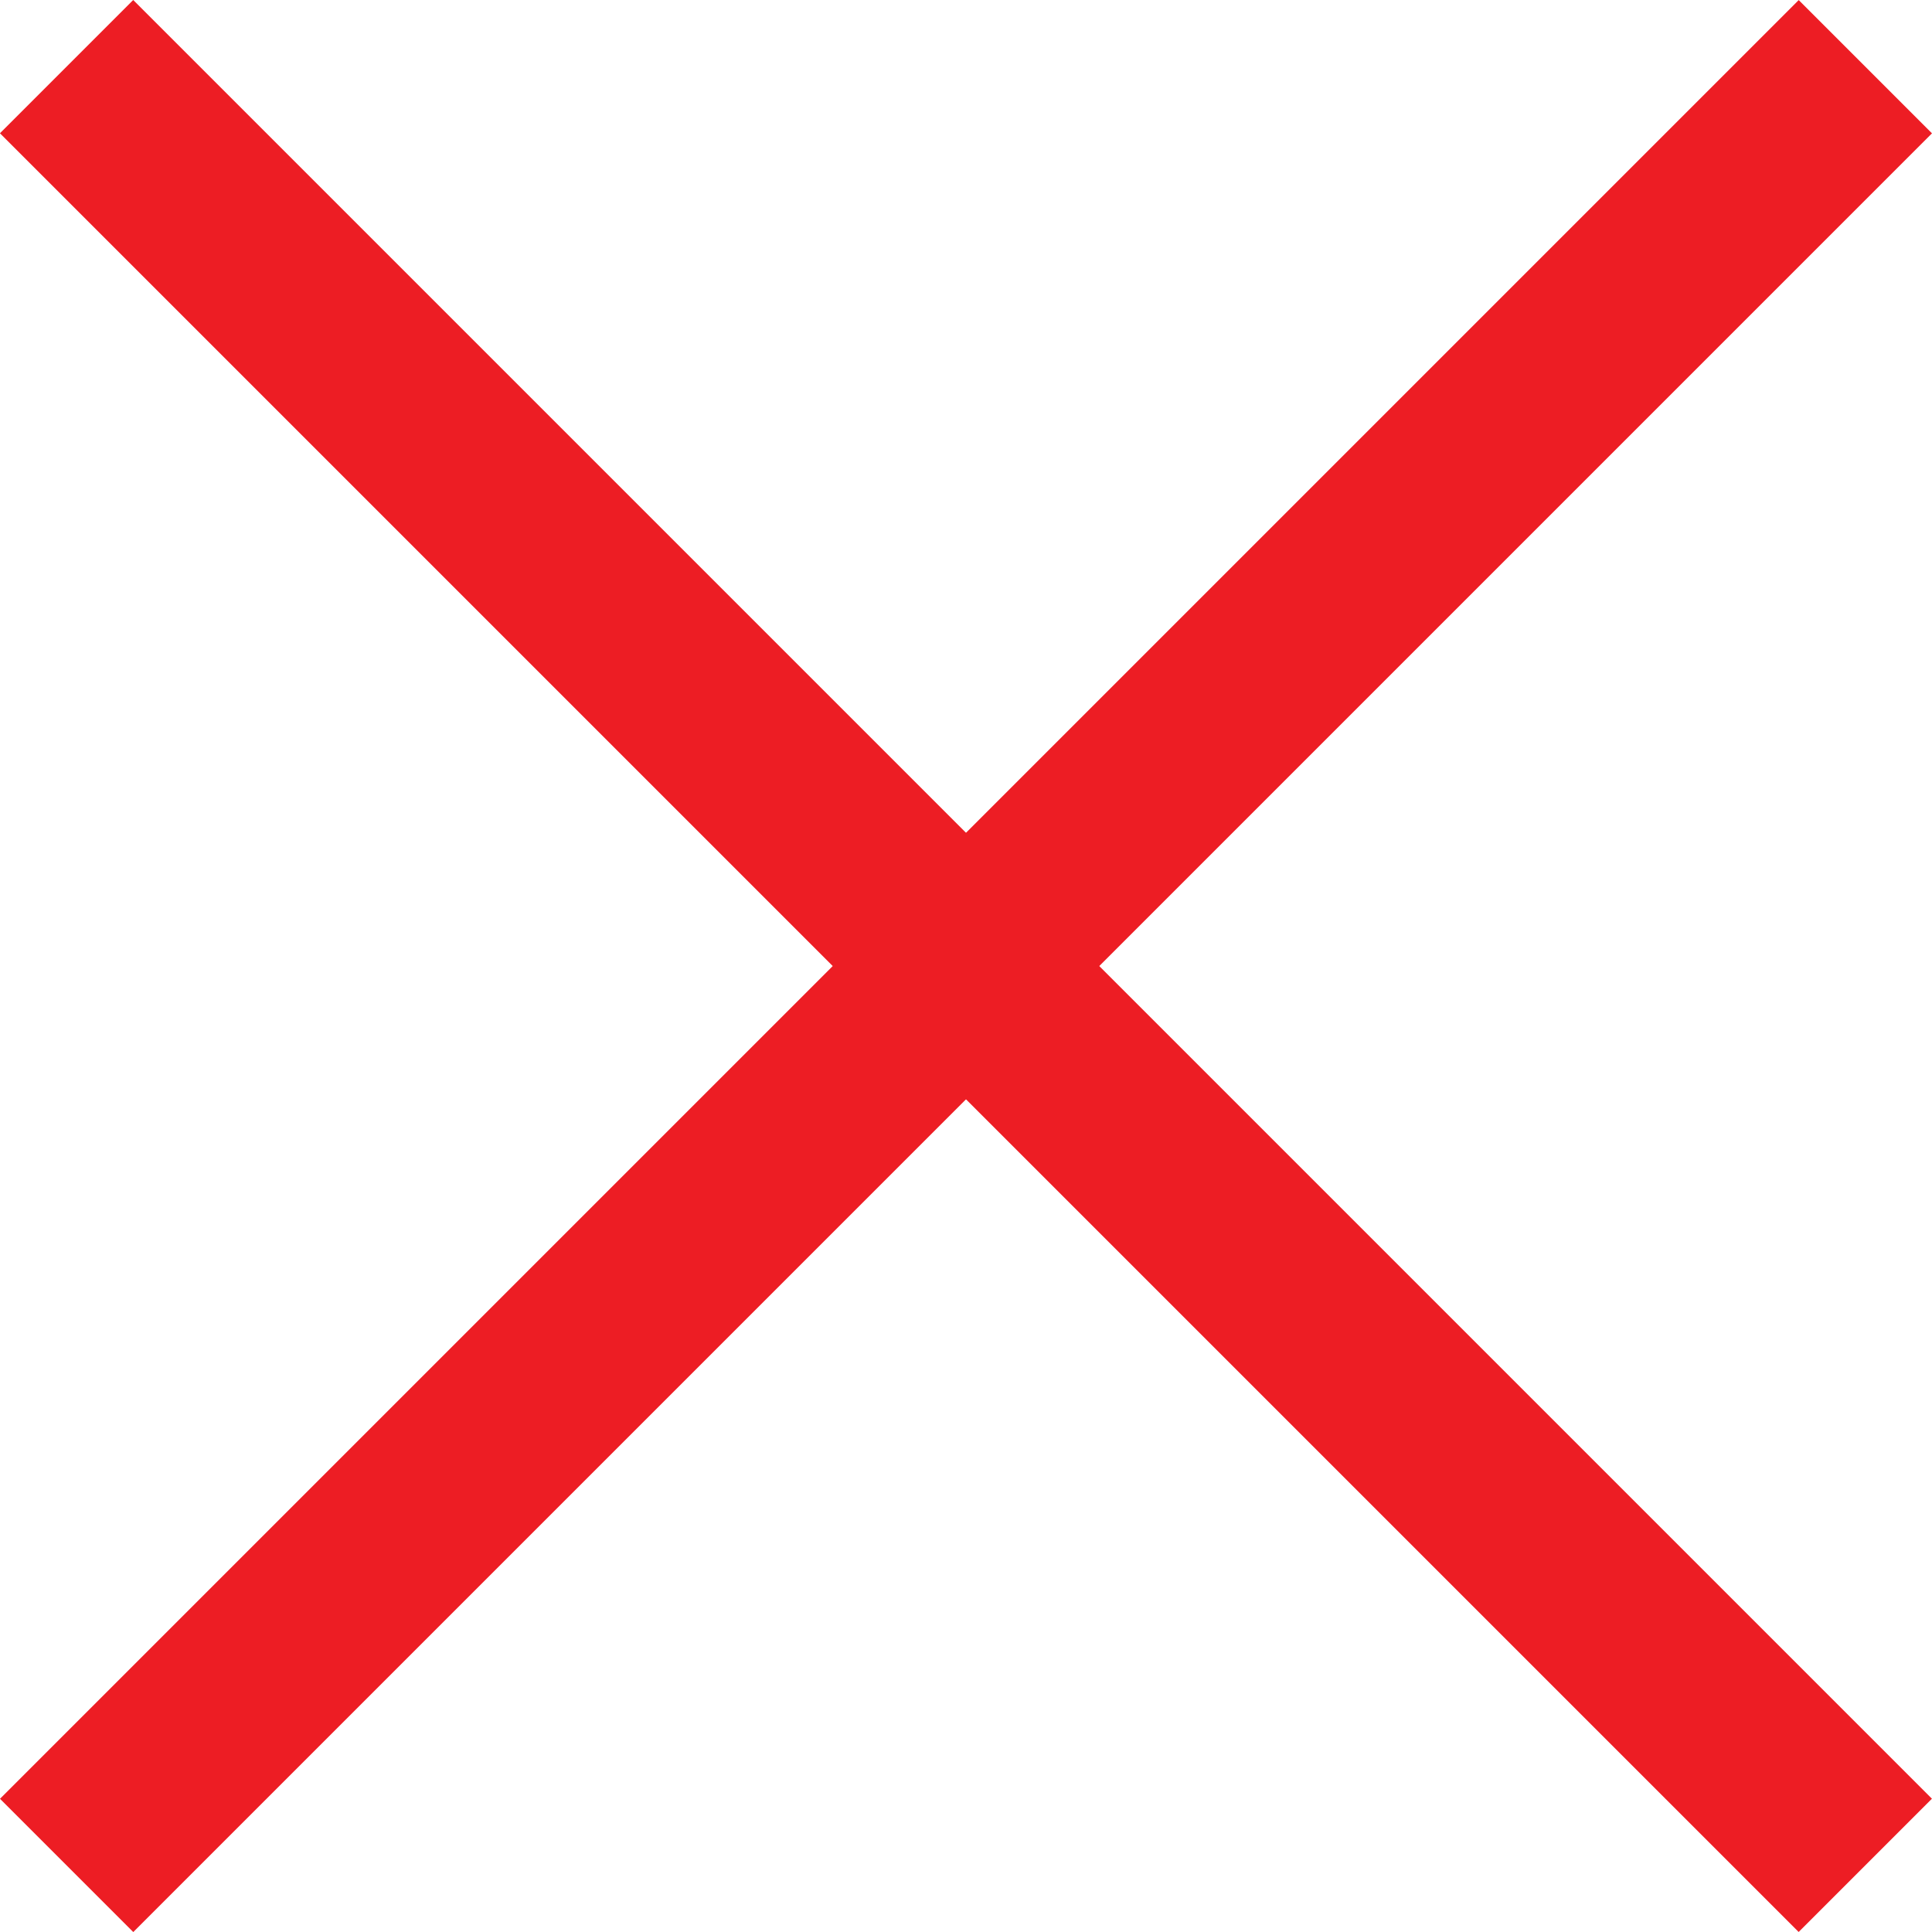 <svg xmlns="http://www.w3.org/2000/svg" viewBox="45 -1140 15.314 15.314">
  <defs>
    <style>
      .cls-1 {
        fill: #ed1D24;
      }
    </style>
  </defs>
  <g id="Symbol_3_7" data-name="Symbol 3 – 7" transform="translate(-925 -1213.843)">
    <g id="Group_94" data-name="Group 94" transform="translate(28 25.843)">
      <rect id="Rectangle_72" class="cls-1" data-name="Rectangle 72" width="20.163" height="1.494" transform="translate(943.056 48) rotate(45)"/>
      <rect id="Rectangle_73" class="cls-1" data-name="Rectangle 73" width="20.163" height="1.494" transform="translate(942 62.258) rotate(-45)"/>
    </g>
  </g>
</svg>
